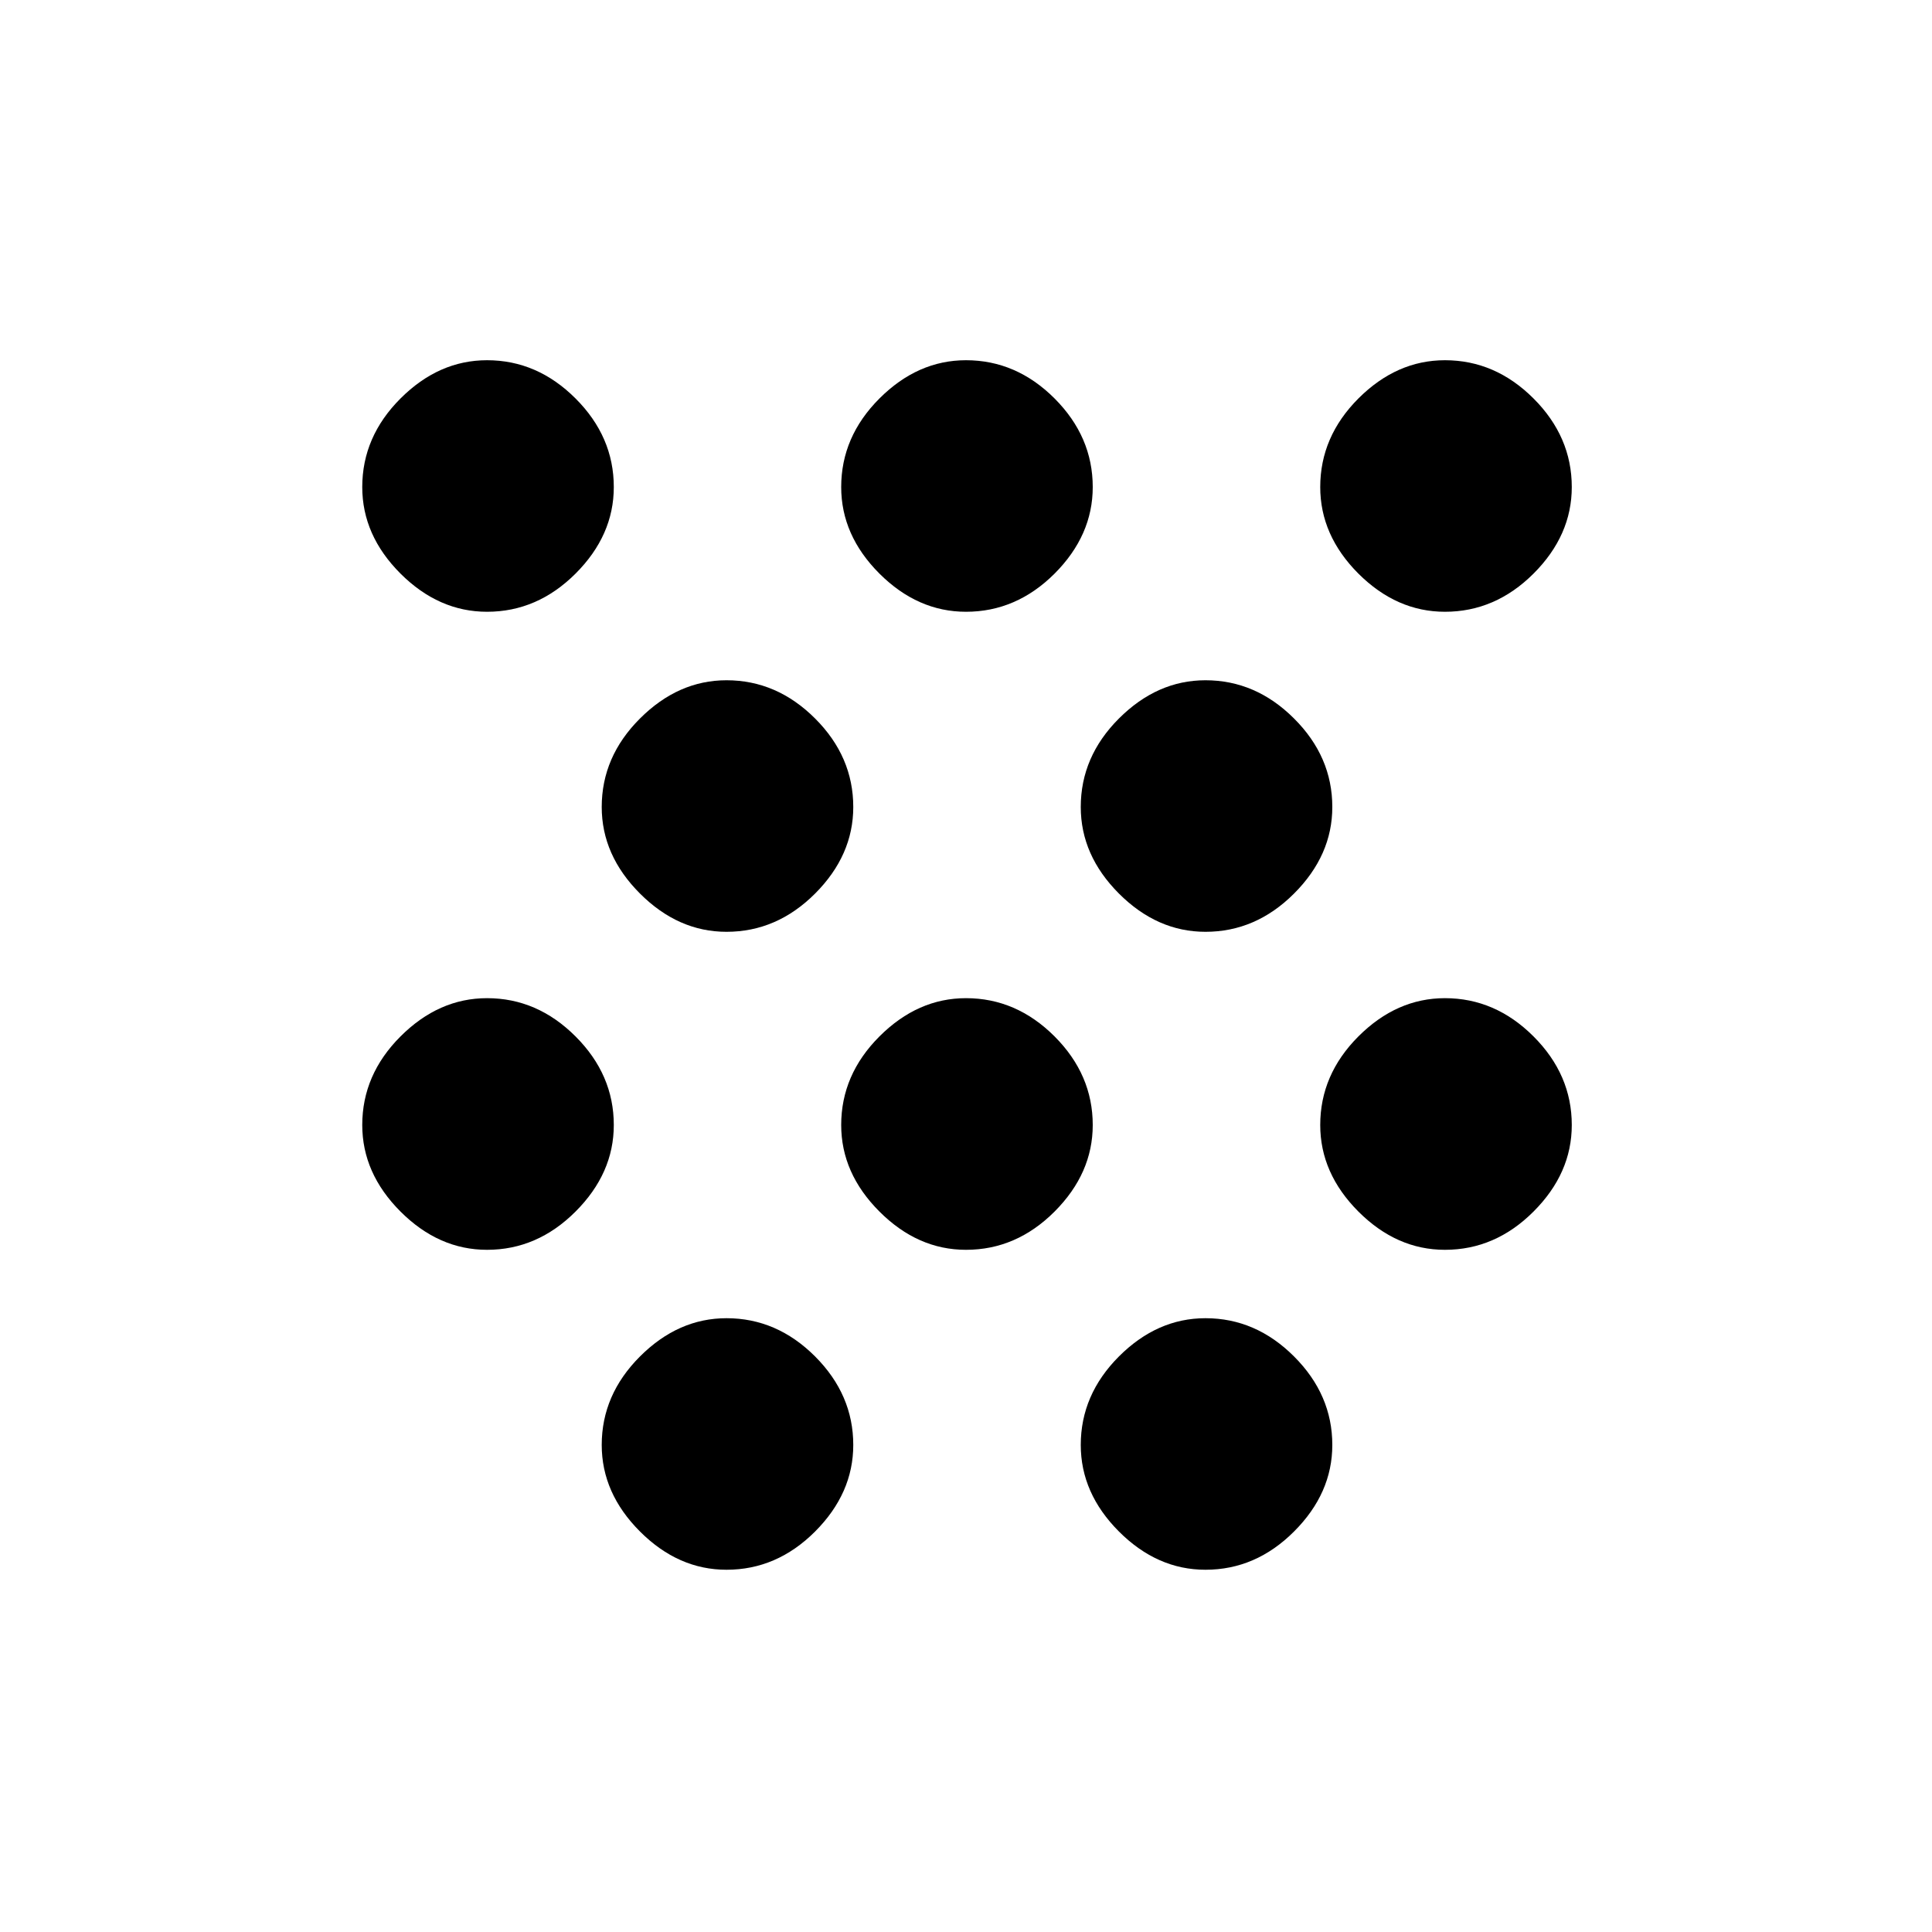 <svg xmlns="http://www.w3.org/2000/svg" height="20" width="20"><path d="M5.042 12.938q-.5 0-.896-.396t-.396-.896q0-.521.396-.917t.896-.396q.52 0 .916.396t.396.917q0 .5-.396.896t-.916.396Zm0-6.605q-.5 0-.896-.395-.396-.396-.396-.896 0-.521.396-.917t.896-.396q.52 0 .916.396t.396.917q0 .5-.396.896-.396.395-.916.395Zm9.916 6.605q-.5 0-.896-.396-.395-.396-.395-.896 0-.521.395-.917.396-.396.896-.396.521 0 .917.396t.396.917q0 .5-.396.896t-.917.396Zm0-6.605q-.5 0-.896-.395-.395-.396-.395-.896 0-.521.395-.917.396-.396.896-.396.521 0 .917.396t.396.917q0 .5-.396.896-.396.395-.917.395ZM7.521 16.25q-.5 0-.896-.396t-.396-.896q0-.52.396-.916t.896-.396q.521 0 .917.396.395.396.395.916 0 .5-.395.896-.396.396-.917.396Zm0-6.604q-.5 0-.896-.396t-.396-.896q0-.521.396-.916.396-.396.896-.396.521 0 .917.396.395.395.395.916 0 .5-.395.896-.396.396-.917.396ZM10 12.938q-.5 0-.896-.396t-.396-.896q0-.521.396-.917t.896-.396q.521 0 .917.396.395.396.395.917 0 .5-.395.896-.396.396-.917.396Zm0-6.605q-.5 0-.896-.395-.396-.396-.396-.896 0-.521.396-.917T10 3.729q.521 0 .917.396.395.396.395.917 0 .5-.395.896-.396.395-.917.395Zm2.479 9.917q-.5 0-.896-.396-.395-.396-.395-.896 0-.52.395-.916.396-.396.896-.396.521 0 .917.396t.396.916q0 .5-.396.896t-.917.396Zm0-6.604q-.5 0-.896-.396-.395-.396-.395-.896 0-.521.395-.916.396-.396.896-.396.521 0 .917.396.396.395.396.916 0 .5-.396.896t-.917.396Z"/></svg>